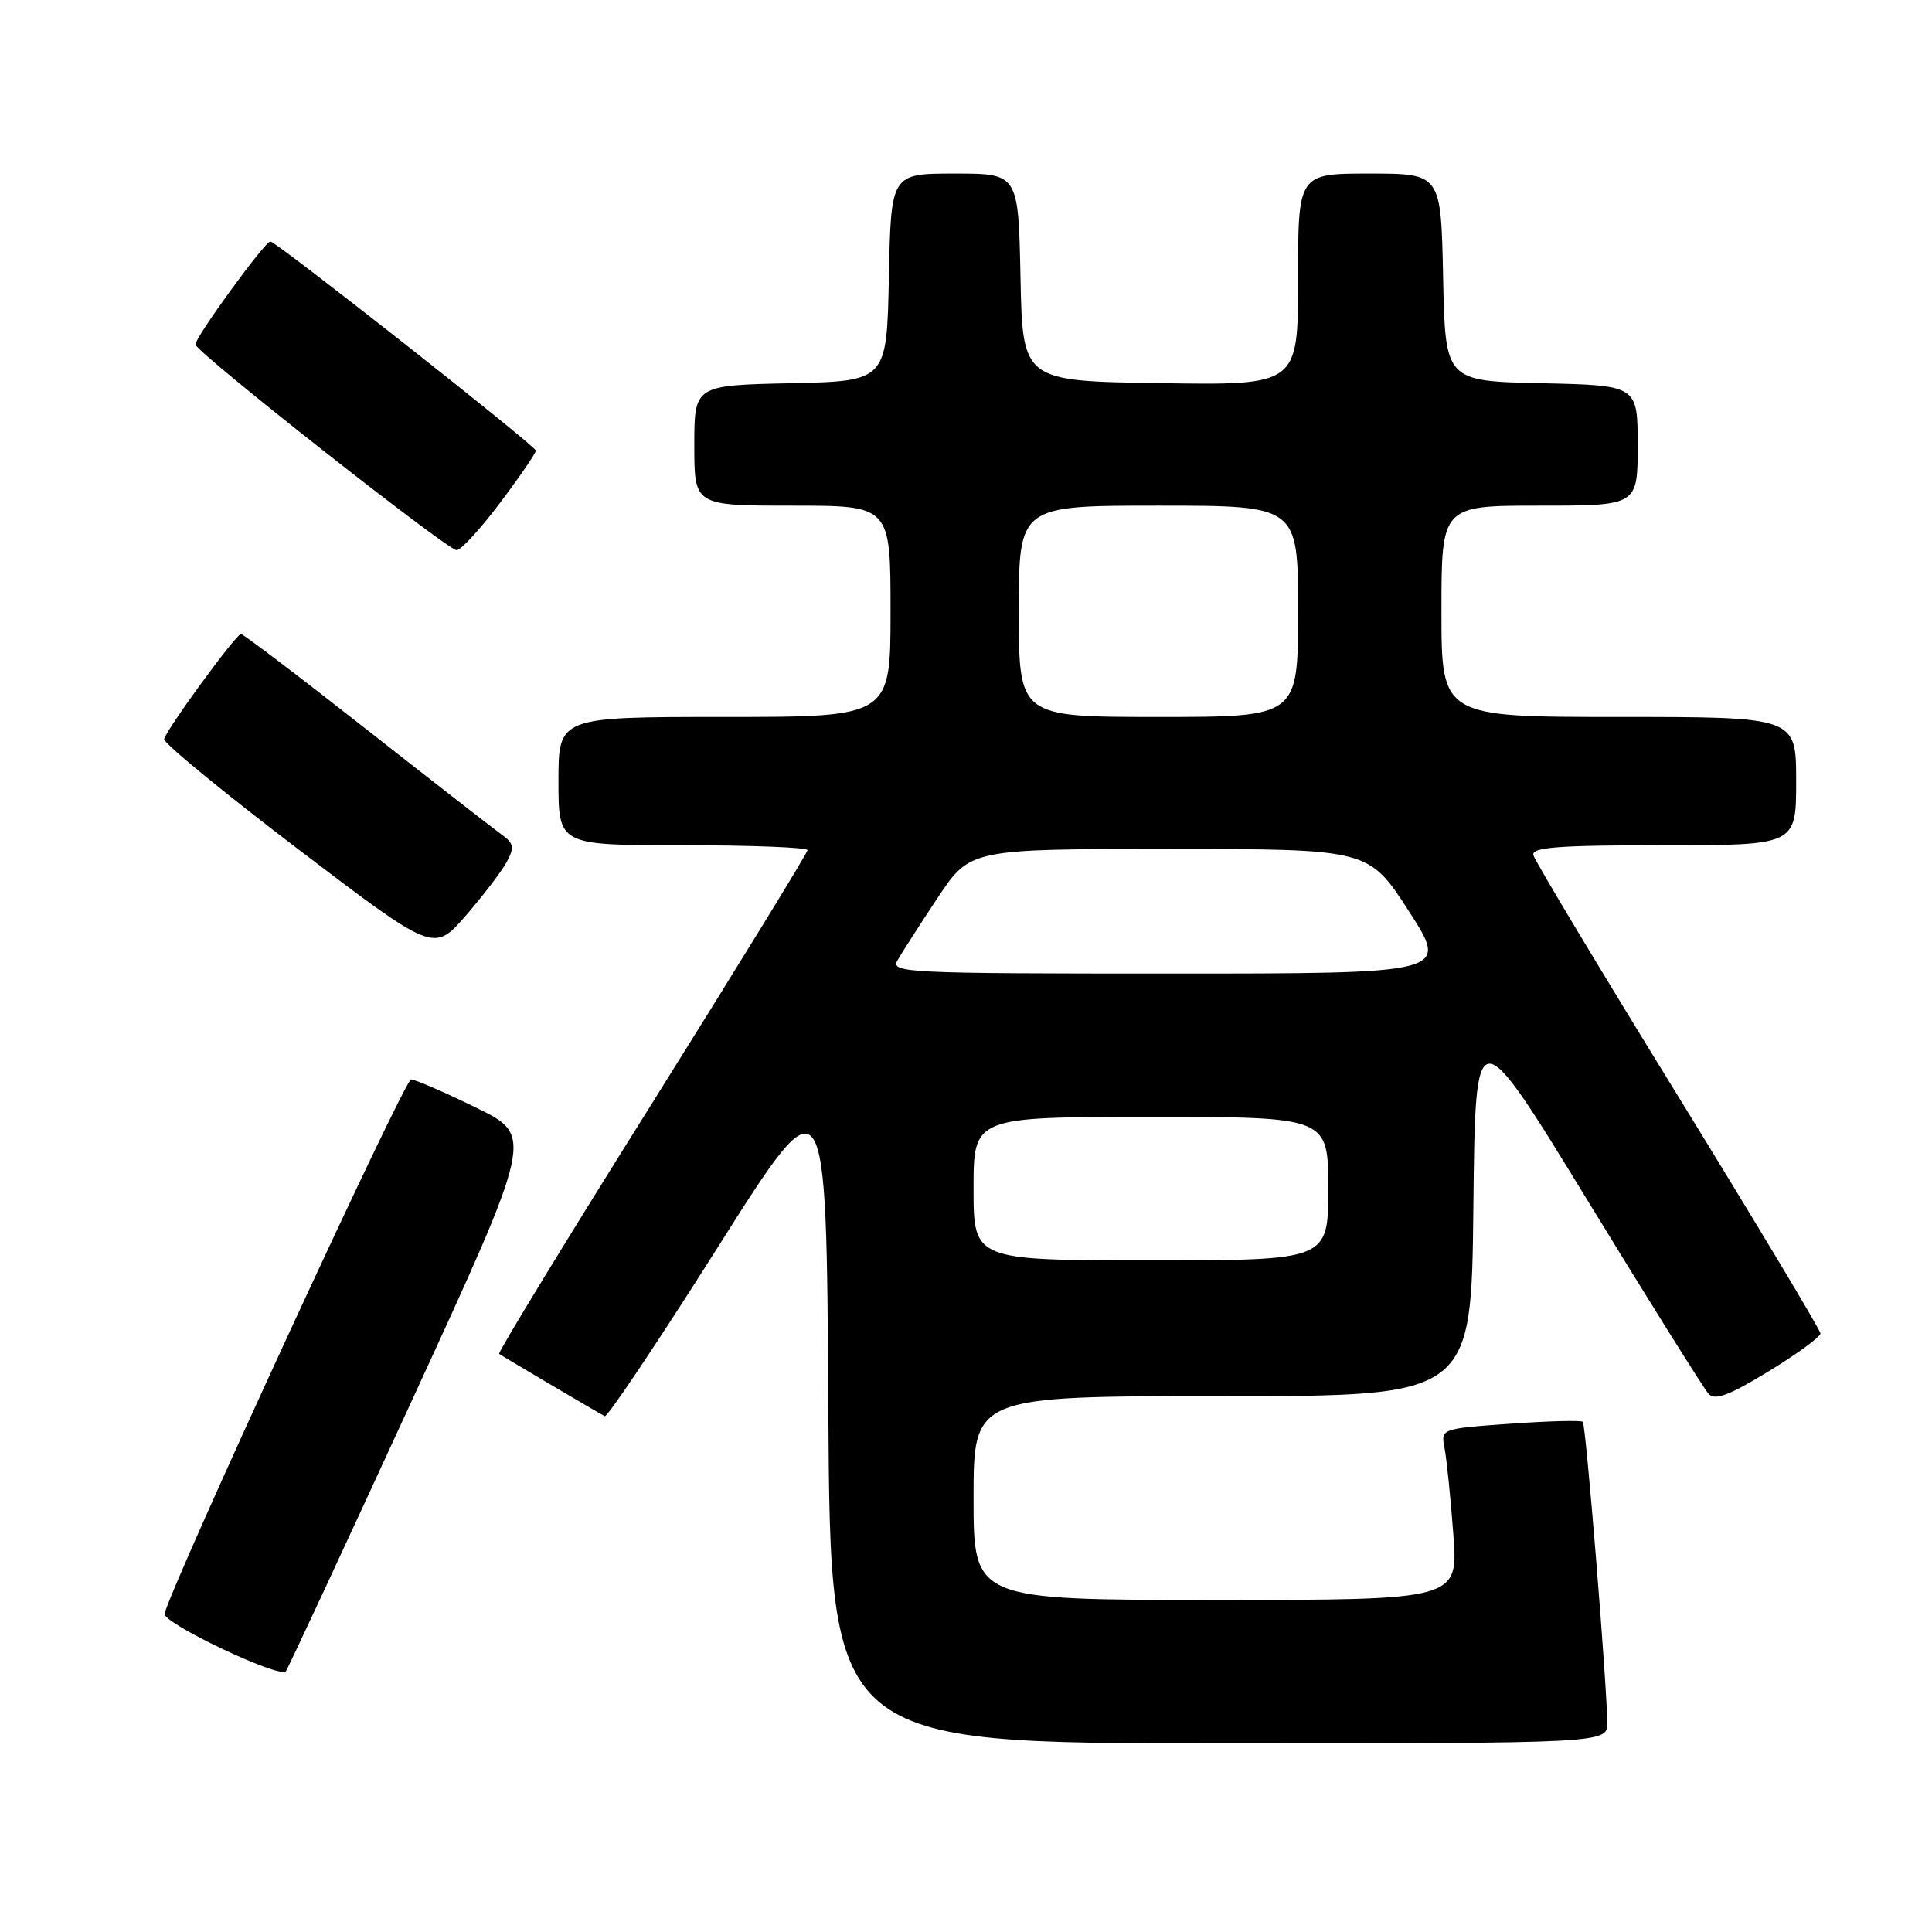 <?xml version="1.0" encoding="UTF-8" standalone="no"?>
<!DOCTYPE svg PUBLIC "-//W3C//DTD SVG 1.1//EN" "http://www.w3.org/Graphics/SVG/1.1/DTD/svg11.dtd" >
<svg xmlns="http://www.w3.org/2000/svg" xmlns:xlink="http://www.w3.org/1999/xlink" version="1.1" viewBox="0 0 256 256">
 <g >
 <path fill="currentColor"
d=" M 212.97 228.25 C 212.92 223.04 210.14 188.80 209.73 188.40 C 209.51 188.18 205.19 188.29 200.12 188.65 C 190.91 189.31 190.91 189.31 191.41 191.90 C 191.69 193.33 192.21 198.44 192.57 203.25 C 193.24 212.00 193.24 212.00 161.12 212.00 C 129.00 212.00 129.00 212.00 129.00 198.50 C 129.00 185.00 129.00 185.00 161.98 185.00 C 194.97 185.00 194.97 185.00 195.23 159.88 C 195.50 134.76 195.50 134.76 210.40 159.13 C 218.59 172.53 225.79 184.04 226.40 184.70 C 227.24 185.61 229.12 184.90 234.37 181.70 C 238.15 179.39 241.23 177.13 241.22 176.69 C 241.21 176.24 232.72 162.09 222.35 145.24 C 211.98 128.40 203.35 114.03 203.18 113.31 C 202.92 112.27 206.46 112.00 220.43 112.00 C 238.00 112.00 238.00 112.00 238.00 103.50 C 238.00 95.00 238.00 95.00 214.50 95.00 C 191.00 95.00 191.00 95.00 191.00 81.00 C 191.00 67.00 191.00 67.00 204.00 67.00 C 217.00 67.00 217.00 67.00 217.00 59.03 C 217.00 51.06 217.00 51.06 204.25 50.78 C 191.50 50.50 191.50 50.50 191.22 36.75 C 190.94 23.00 190.94 23.00 181.47 23.00 C 172.00 23.00 172.00 23.00 172.00 37.02 C 172.00 51.05 172.00 51.05 153.75 50.77 C 135.50 50.50 135.50 50.50 135.22 36.75 C 134.94 23.00 134.94 23.00 126.50 23.00 C 118.06 23.00 118.06 23.00 117.78 36.75 C 117.50 50.50 117.50 50.50 104.75 50.78 C 92.00 51.06 92.00 51.06 92.00 59.03 C 92.00 67.00 92.00 67.00 105.00 67.00 C 118.00 67.00 118.00 67.00 118.00 81.00 C 118.00 95.00 118.00 95.00 96.00 95.00 C 74.00 95.00 74.00 95.00 74.00 103.50 C 74.00 112.00 74.00 112.00 90.50 112.00 C 99.58 112.00 107.00 112.29 107.00 112.65 C 107.00 113.01 97.72 128.11 86.39 146.21 C 75.05 164.30 65.94 179.23 66.14 179.39 C 66.54 179.70 79.15 187.14 80.13 187.65 C 80.48 187.82 87.23 177.74 95.13 165.24 C 109.50 142.50 109.50 142.50 109.76 186.75 C 110.02 231.00 110.02 231.00 161.51 231.00 C 213.00 231.00 213.00 231.00 212.97 228.25 Z  M 54.48 185.79 C 70.72 150.50 70.72 150.50 63.11 146.78 C 58.92 144.73 55.04 143.05 54.47 143.03 C 53.60 143.00 22.73 209.91 21.81 213.82 C 21.52 215.05 36.94 222.39 37.87 221.46 C 38.08 221.26 45.55 205.20 54.48 185.79 Z  M 67.14 114.22 C 68.19 112.27 68.09 111.75 66.43 110.56 C 65.37 109.79 57.30 103.51 48.50 96.60 C 39.70 89.68 32.24 84.02 31.93 84.01 C 31.30 84.00 22.13 96.52 21.75 97.93 C 21.61 98.42 29.60 104.98 39.49 112.51 C 57.48 126.19 57.48 126.19 61.70 121.35 C 64.01 118.68 66.46 115.48 67.14 114.22 Z  M 66.25 66.64 C 68.86 63.18 71.00 60.06 71.00 59.71 C 71.00 59.10 36.60 32.00 35.83 32.00 C 35.09 32.00 25.76 44.83 25.90 45.66 C 26.08 46.76 59.20 72.83 60.50 72.90 C 61.05 72.93 63.64 70.11 66.25 66.64 Z  M 129.00 157.50 C 129.00 148.00 129.00 148.00 152.50 148.00 C 176.00 148.00 176.00 148.00 176.00 157.50 C 176.00 167.00 176.00 167.00 152.50 167.00 C 129.00 167.00 129.00 167.00 129.00 157.50 Z  M 118.92 127.25 C 119.46 126.29 121.85 122.58 124.22 119.00 C 128.53 112.50 128.53 112.50 154.95 112.50 C 181.37 112.50 181.37 112.50 186.69 120.75 C 192.01 129.00 192.01 129.00 154.97 129.00 C 119.98 129.00 117.98 128.90 118.92 127.25 Z  M 135.00 81.00 C 135.00 67.00 135.00 67.00 153.50 67.00 C 172.00 67.00 172.00 67.00 172.00 81.00 C 172.00 95.00 172.00 95.00 153.50 95.00 C 135.00 95.00 135.00 95.00 135.00 81.00 Z "/>
</g>
</svg>